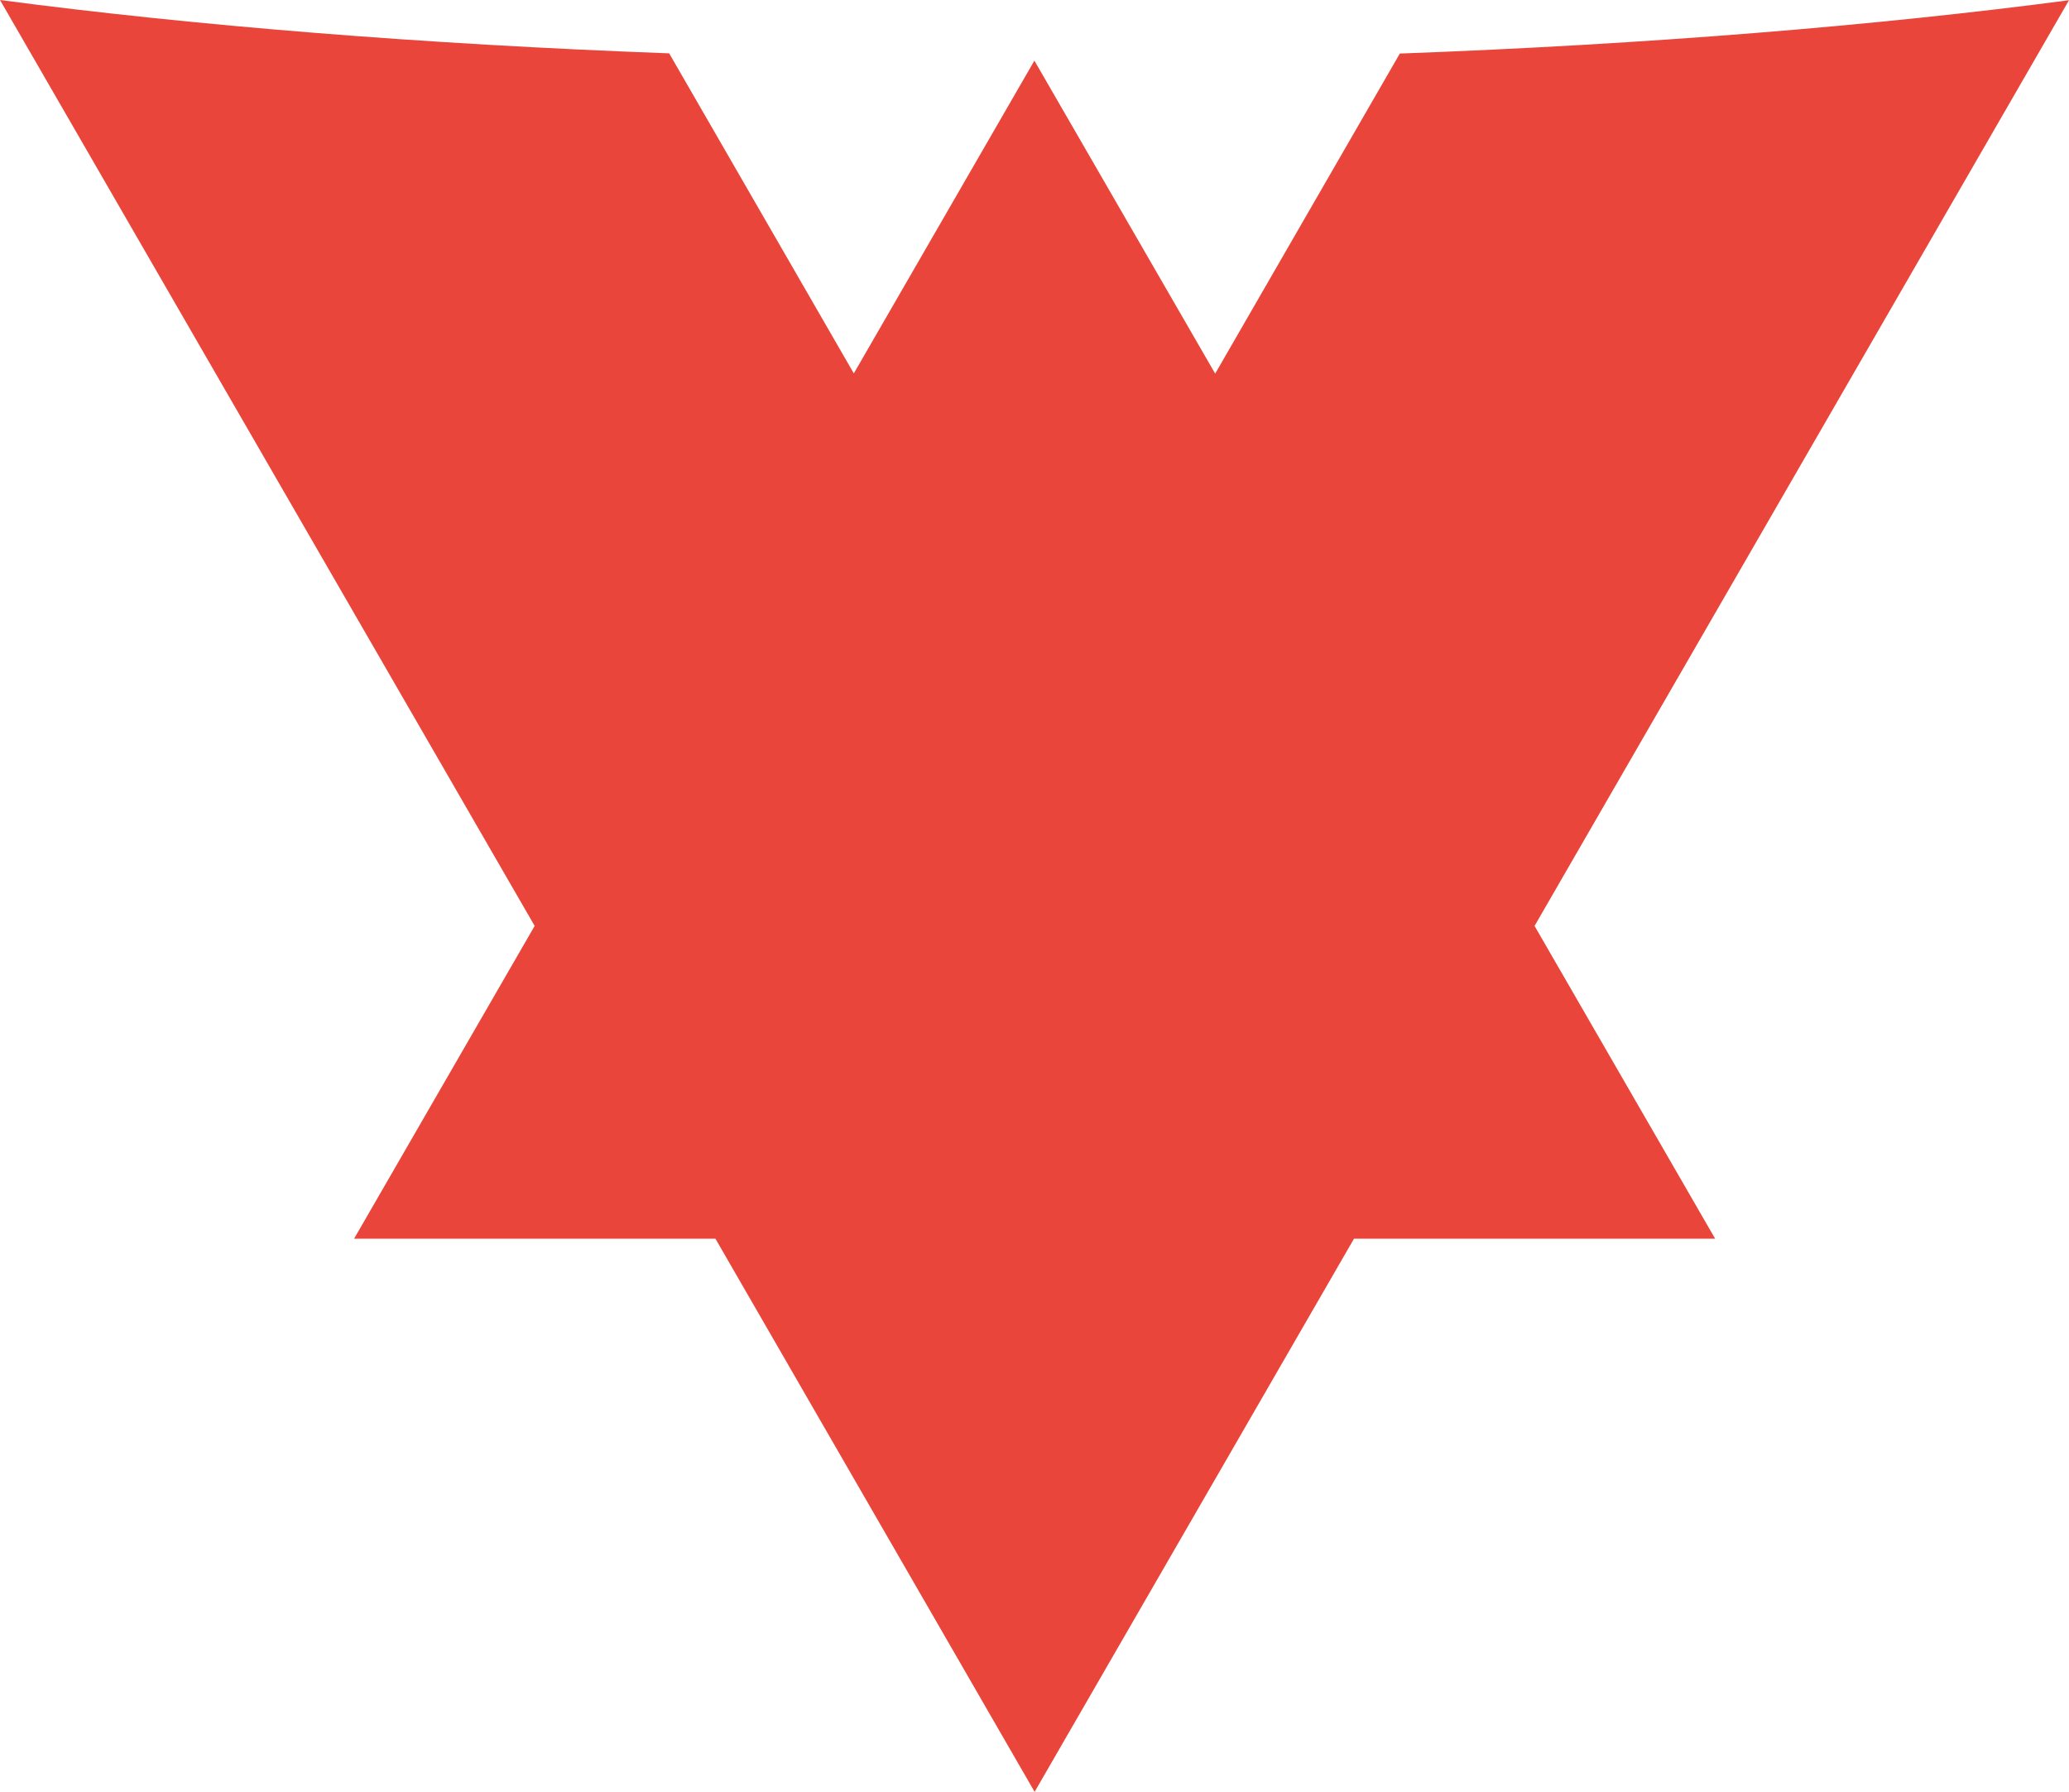 <svg id="logo" xmlns="http://www.w3.org/2000/svg" viewBox="0 0 965.9 836.4"><style>.st0{fill:#E9453A;}</style><path id="Logo_1_" class="st0" d="M965.9.1C875.7 12 769.5 20.7 653.5 25l-86.2 149.4-84.4-146.1-84.3 146-86.2-149.4C196.4 20.6 90.2 11.9 0 0l249.6 432.2-84.3 146H334l149 258.2 149.1-258.2h168.6l-84.3-146L965.9.1z"/></svg>